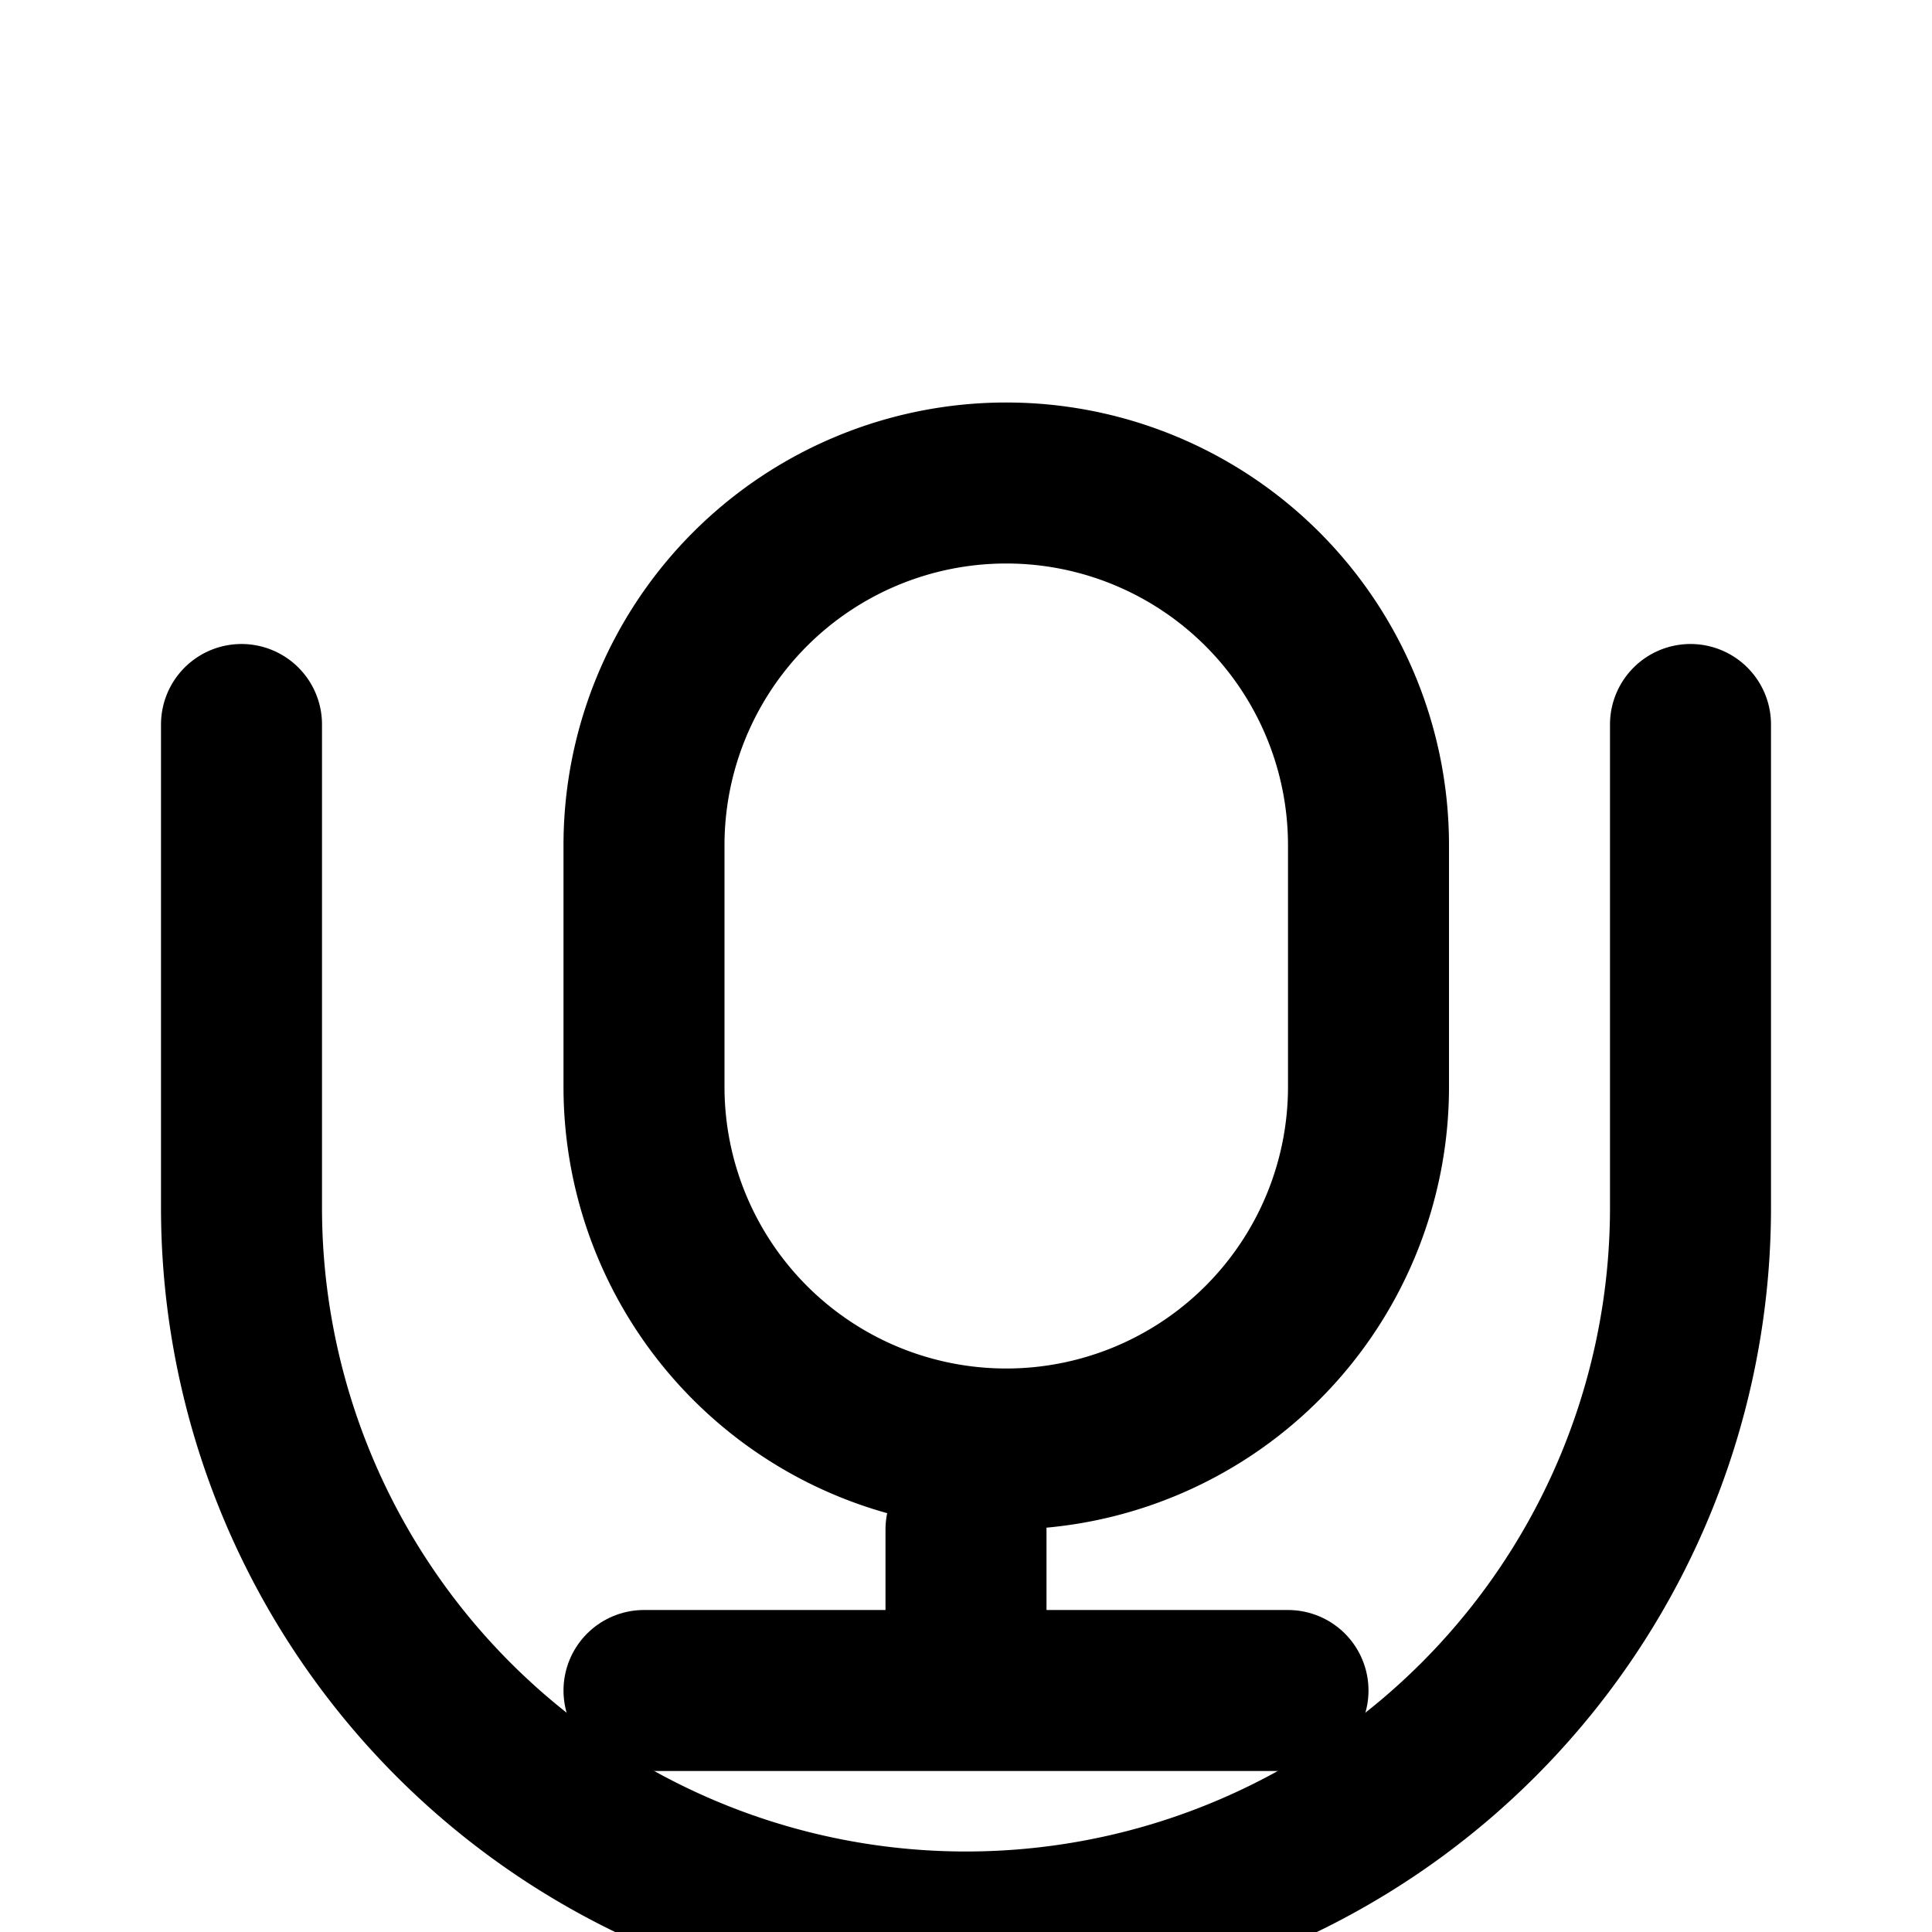 <svg xmlns="http://www.w3.org/2000/svg" viewBox="0 0 24 24" fill="none" stroke="currentColor" stroke-width="2" stroke-linecap="round" stroke-linejoin="round">
  <path d="M8 10.5a4.5 4.5 0 0 1 9 0v3a4.5 4.5 0 0 1-9 0v-3zM3 9v6a9 9 0 0 0 18 0v-6" />
  <path d="M12 19v2M8 21h8" />
</svg>
